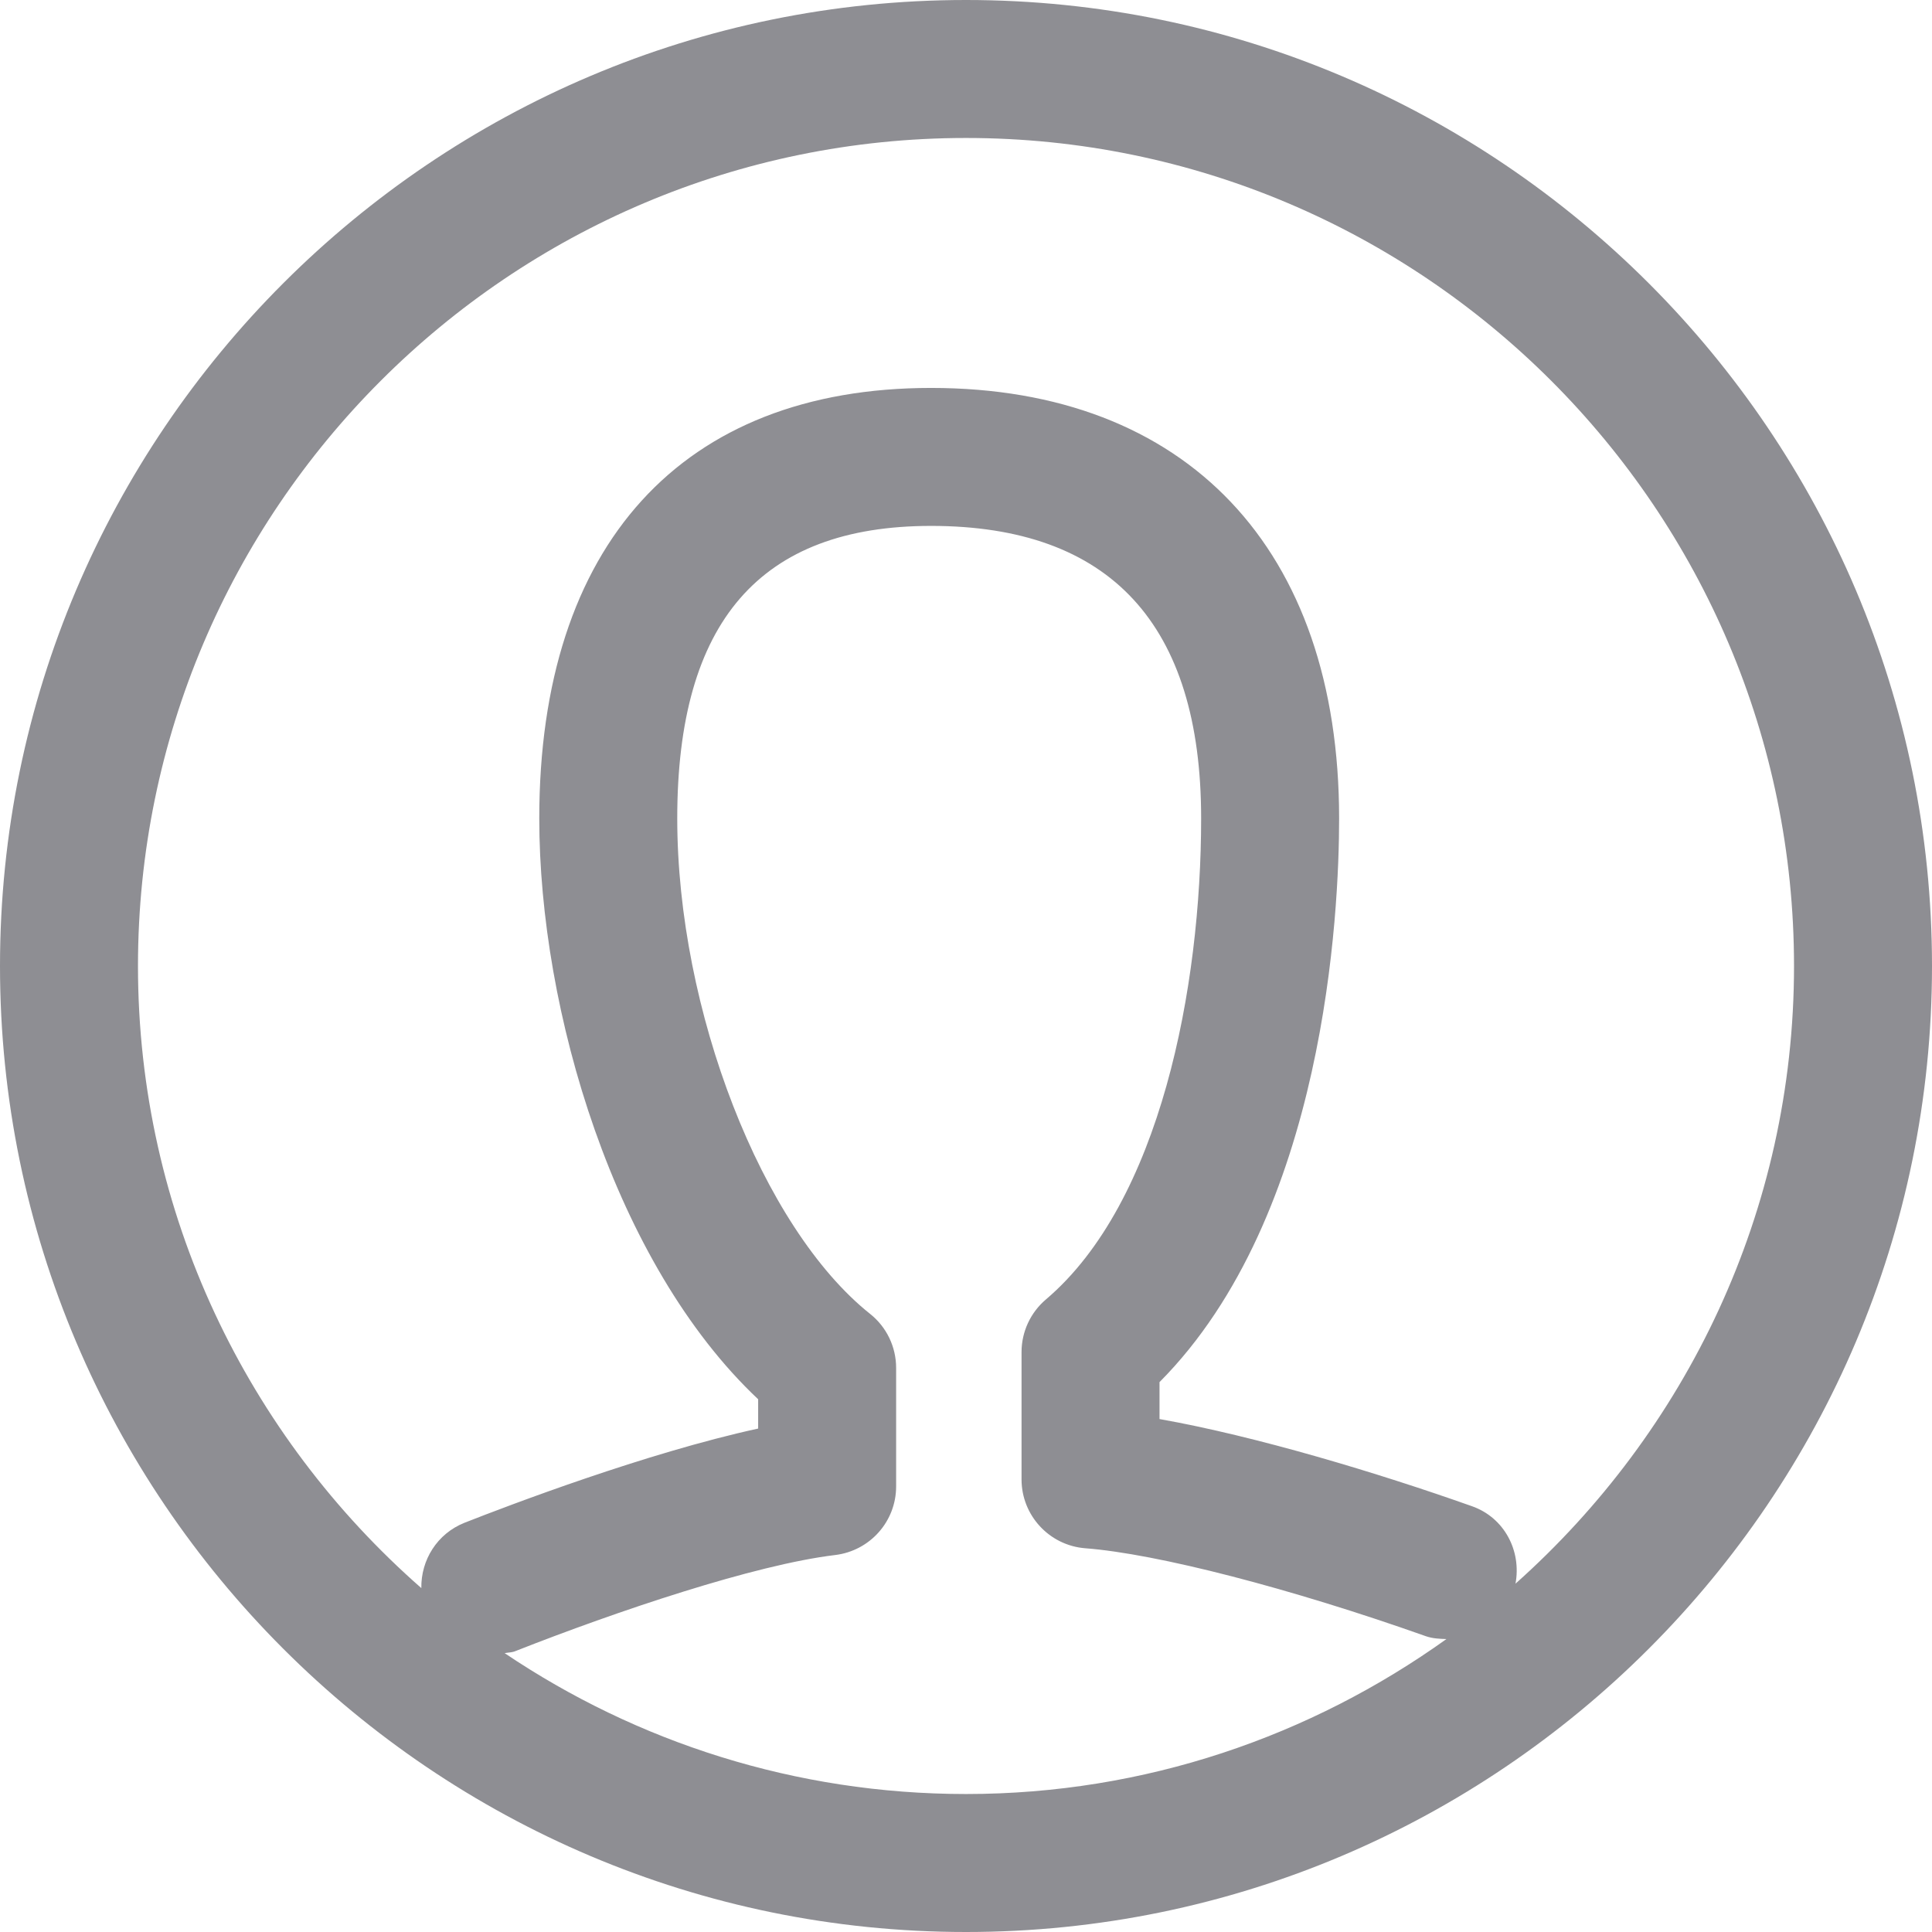 <svg width="24" height="24" viewBox="0 0 24 24" fill="none" xmlns="http://www.w3.org/2000/svg">
<path d="M12 -1.04907e-06C18.617 -4.70589e-07 24 5.383 24 12C24 18.617 18.617 24 12 24C5.383 24 4.09449e-06 18.617 4.67298e-06 12C5.25146e-06 5.383 5.383 -1.62756e-06 12 -1.04907e-06ZM17.968 20.361C17.883 20.358 17.798 20.355 17.714 20.326C16.032 19.73 14.371 19.301 13.481 19.233C13.035 19.198 12.69 18.825 12.69 18.378L12.69 16.796C12.69 16.544 12.801 16.305 12.993 16.142C14.415 14.934 14.921 12.264 14.921 10.166C14.921 7.755 13.792 6.533 11.566 6.533C9.444 6.533 8.413 7.721 8.413 10.166C8.413 12.549 9.466 15.252 10.809 16.322C11.013 16.484 11.132 16.731 11.132 16.992L11.132 18.465C11.132 18.9 10.807 19.264 10.376 19.317C9.38 19.436 7.668 20.012 6.399 20.512C6.357 20.529 6.313 20.527 6.269 20.536C7.908 21.64 9.88 22.286 12 22.286C14.226 22.286 16.283 21.567 17.968 20.361ZM5.234 19.728C5.228 19.381 5.429 19.052 5.771 18.916C6.328 18.697 8.025 18.05 9.418 17.746L9.418 17.382C7.631 15.699 6.699 12.548 6.699 10.167C6.699 6.768 8.472 4.819 11.566 4.819C14.74 4.819 16.635 6.818 16.635 10.167C16.635 11.317 16.468 15.093 14.404 17.169L14.404 17.628C15.602 17.84 17.121 18.298 18.286 18.711C18.688 18.853 18.902 19.265 18.826 19.673C20.942 17.787 22.286 15.051 22.286 12C22.286 6.328 17.672 1.714 12 1.714C6.328 1.714 1.714 6.328 1.714 12C1.714 15.081 3.082 17.841 5.234 19.728Z" fill="#8E8E93"/>
</svg>
